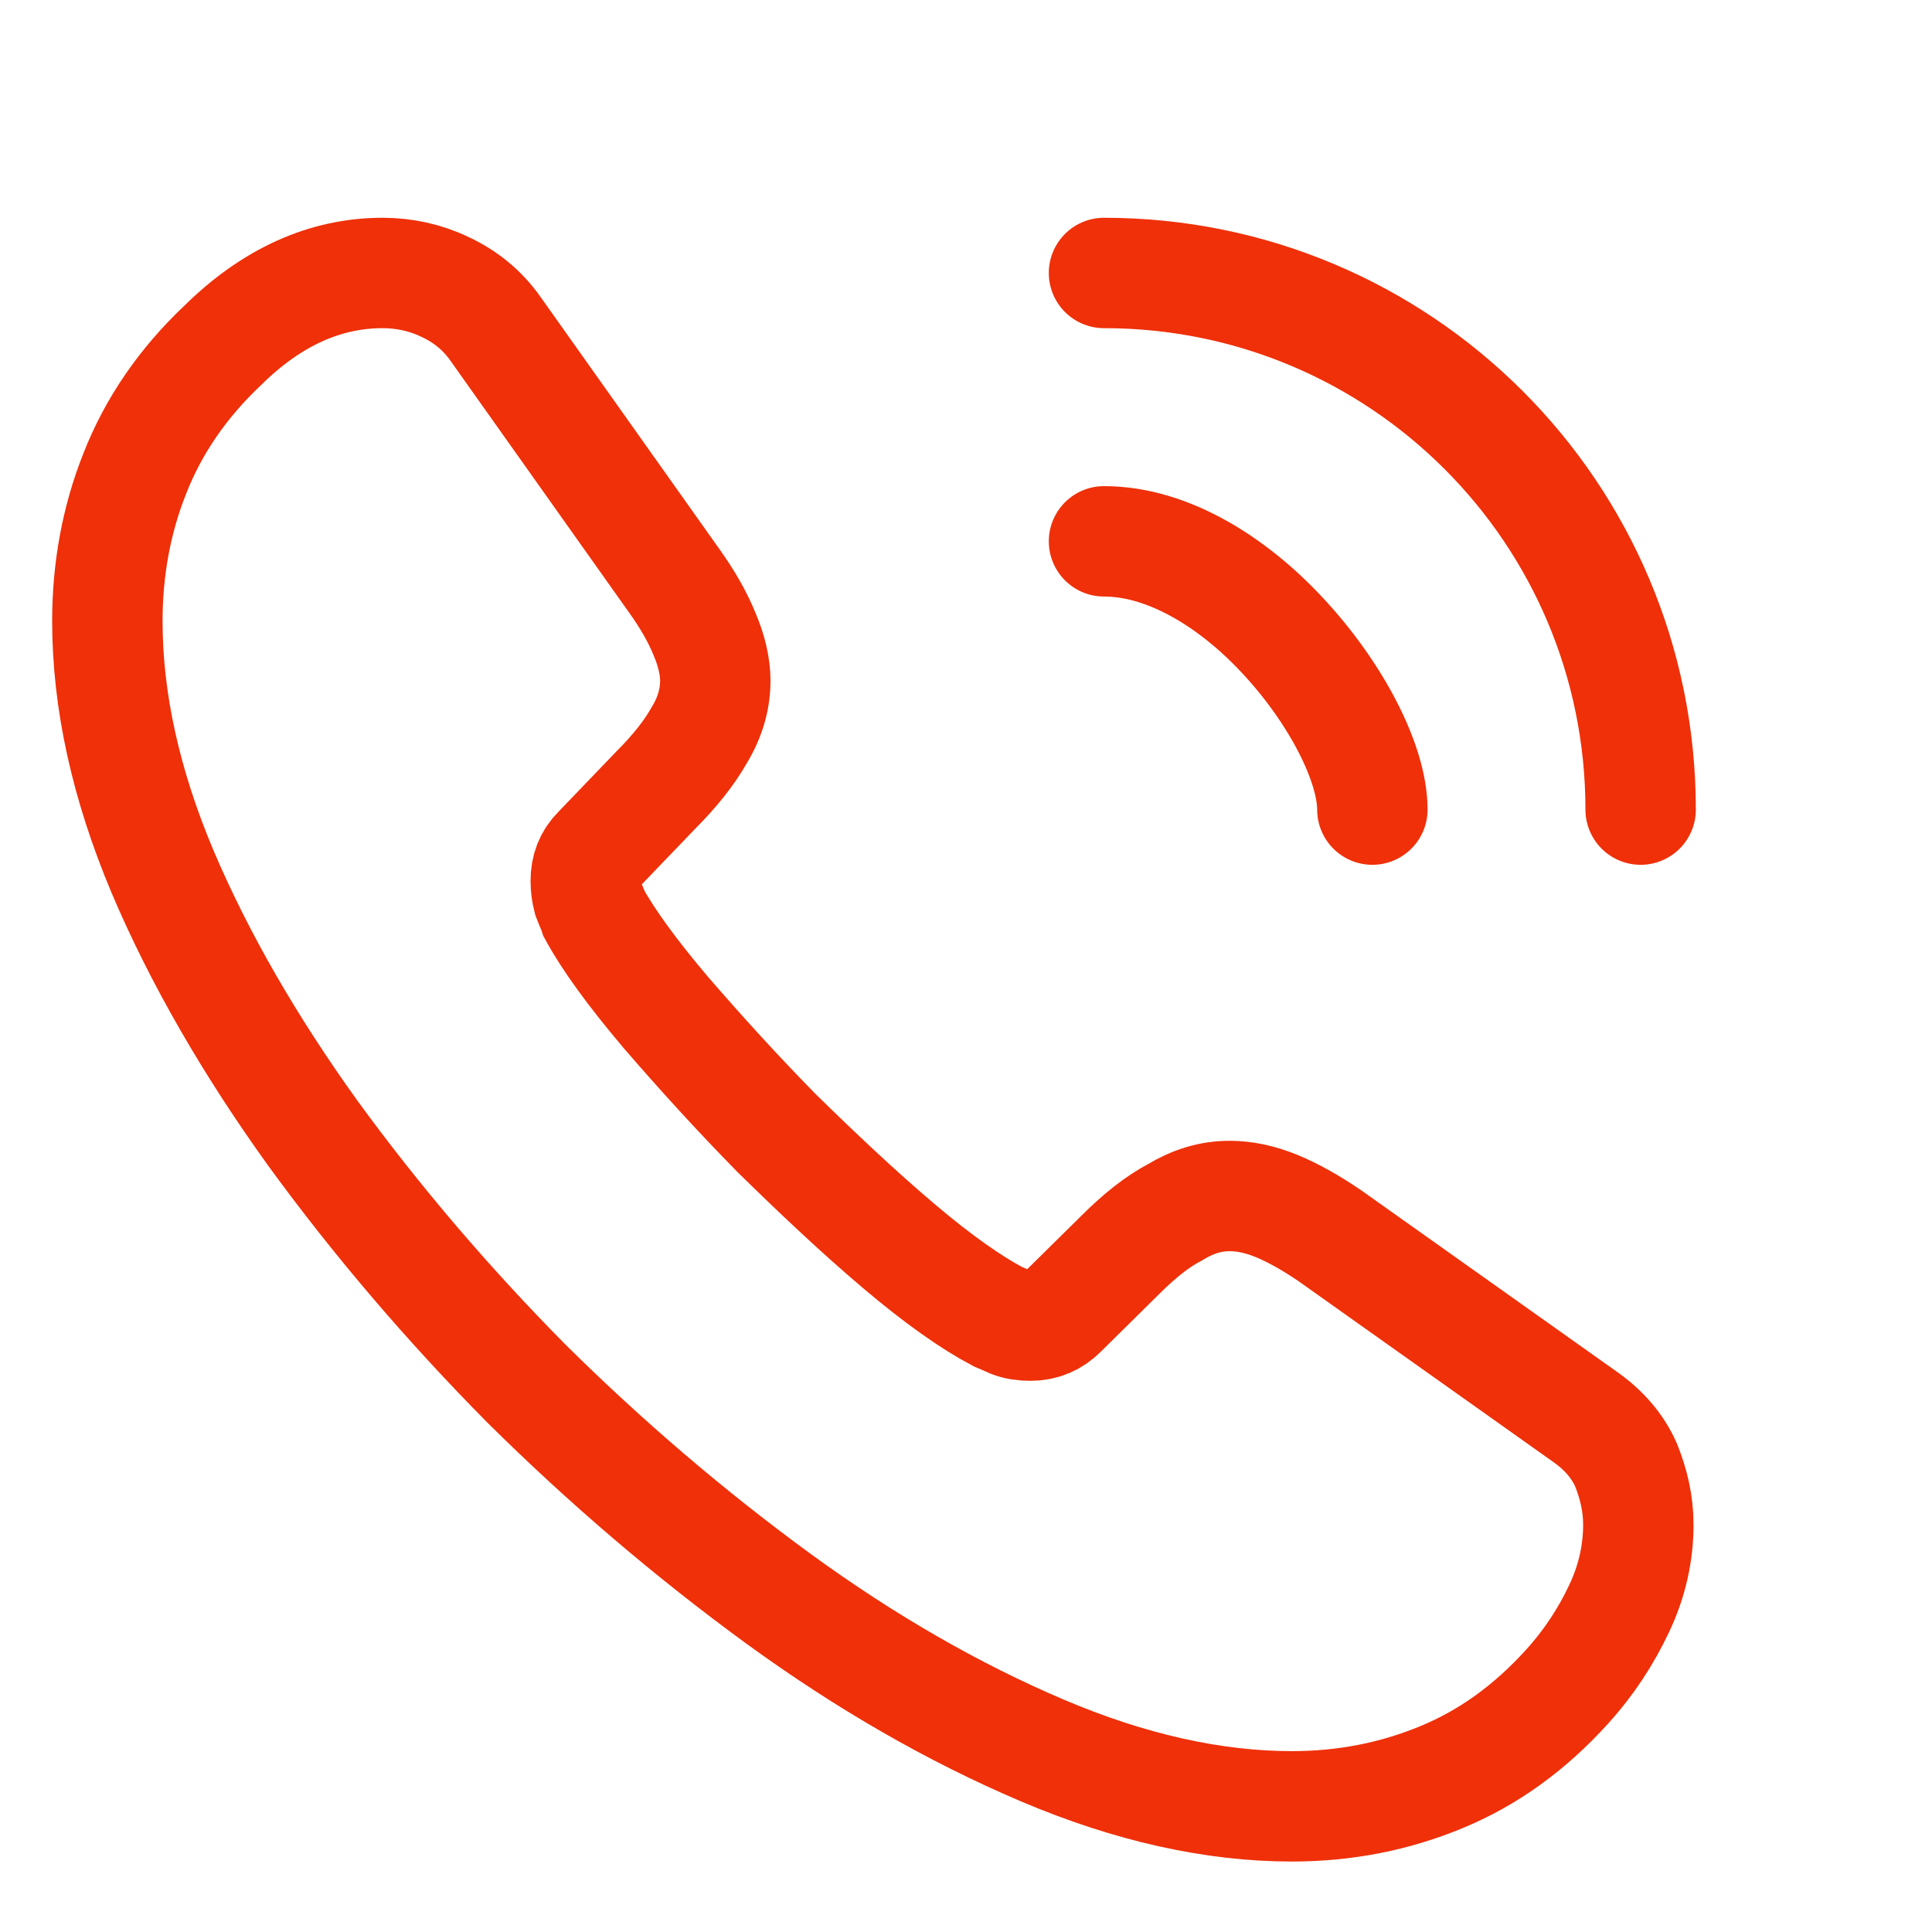 <svg width="21" height="21" viewBox="0 0 21 21" fill="none" xmlns="http://www.w3.org/2000/svg">
<path d="M17.808 16.575C17.808 16.875 17.742 17.183 17.6 17.483C17.458 17.784 17.275 18.067 17.033 18.334C16.625 18.784 16.175 19.108 15.667 19.317C15.167 19.525 14.625 19.634 14.042 19.634C13.192 19.634 12.283 19.433 11.325 19.025C10.367 18.617 9.408 18.067 8.458 17.375C7.5 16.675 6.592 15.9 5.725 15.042C4.867 14.175 4.092 13.267 3.4 12.317C2.717 11.367 2.167 10.417 1.767 9.475C1.367 8.525 1.167 7.617 1.167 6.75C1.167 6.183 1.267 5.642 1.467 5.142C1.667 4.633 1.983 4.167 2.425 3.75C2.958 3.225 3.542 2.967 4.158 2.967C4.392 2.967 4.625 3.017 4.833 3.117C5.05 3.217 5.242 3.367 5.392 3.583L7.325 6.308C7.475 6.517 7.583 6.708 7.658 6.892C7.733 7.067 7.775 7.242 7.775 7.4C7.775 7.6 7.717 7.8 7.6 7.992C7.492 8.183 7.333 8.383 7.133 8.583L6.5 9.242C6.408 9.333 6.367 9.442 6.367 9.575C6.367 9.642 6.375 9.7 6.392 9.767C6.417 9.833 6.442 9.883 6.458 9.933C6.608 10.209 6.867 10.567 7.233 11C7.608 11.434 8.008 11.875 8.442 12.317C8.892 12.758 9.325 13.167 9.767 13.542C10.2 13.909 10.558 14.159 10.842 14.309C10.883 14.325 10.933 14.35 10.992 14.375C11.058 14.4 11.125 14.409 11.2 14.409C11.342 14.409 11.45 14.358 11.542 14.267L12.175 13.642C12.383 13.434 12.583 13.275 12.775 13.175C12.967 13.059 13.158 13 13.367 13C13.525 13 13.692 13.034 13.875 13.108C14.058 13.184 14.25 13.292 14.458 13.434L17.217 15.392C17.433 15.542 17.583 15.717 17.675 15.925C17.758 16.134 17.808 16.342 17.808 16.575Z" stroke="#EF3009" stroke-width="1.2" stroke-miterlimit="10"/>
<path d="M14.917 8.8C14.917 8.3 14.525 7.534 13.942 6.909C13.408 6.334 12.7 5.884 12 5.884" stroke="#EF3009" stroke-width="1.2" stroke-linecap="round" stroke-linejoin="round"/>
<path d="M17.833 8.8C17.833 5.575 15.225 2.967 12 2.967" stroke="#EF3009" stroke-width="1.2" stroke-linecap="round" stroke-linejoin="round"/>
</svg>
